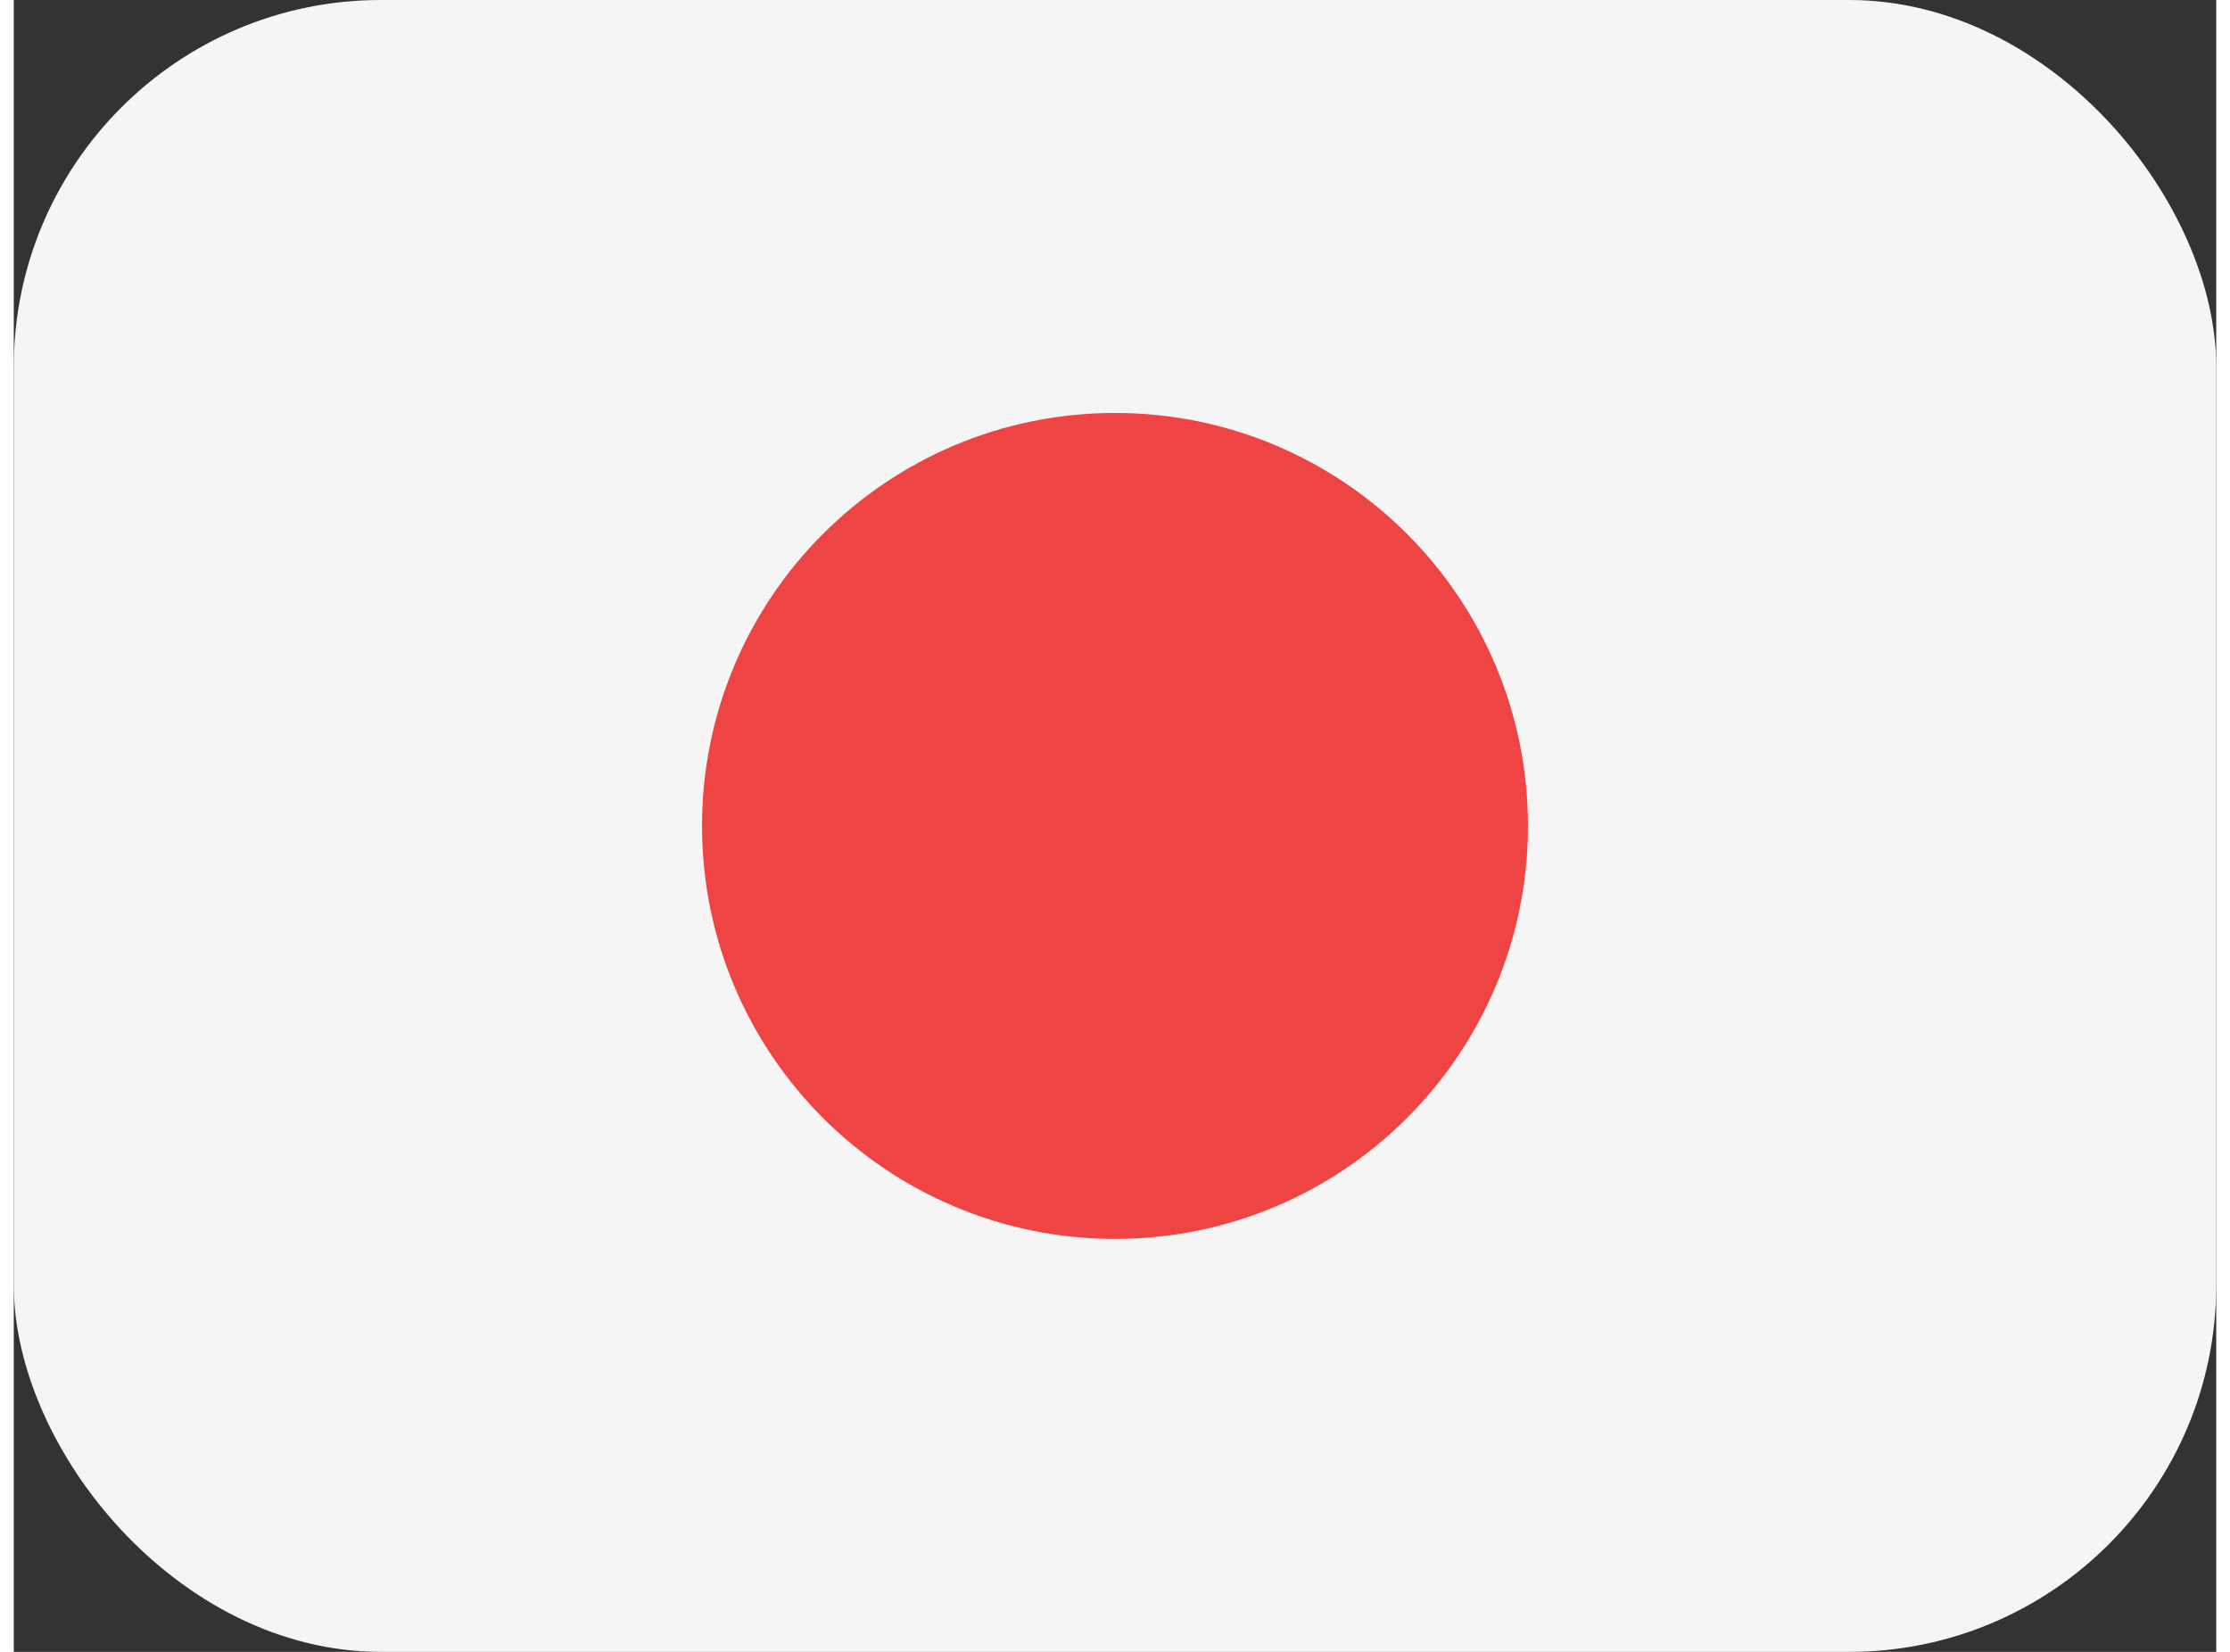 <svg width="54" height="40" viewBox="0 0 48 36" fill="none" xmlns="http://www.w3.org/2000/svg"><rect x="0" y="0" width="48" height="36" fill="#333333" stroke="none"/><g clip-path="url(#flag-jp)"><rect width="48" height="36" fill="#F5F5F5"></rect> <path d="M33 18C33 22.971 28.971 27 24 27C19.029 27 15 22.971 15 18C15 13.029 19.029 9 24 9C28.971 9 33 13.029 33 18Z" fill="#EF4444"></path></g><defs><clipPath id="flag-jp"><rect width="48" height="36" rx="8px" fill="white" /></clipPath></defs></svg>